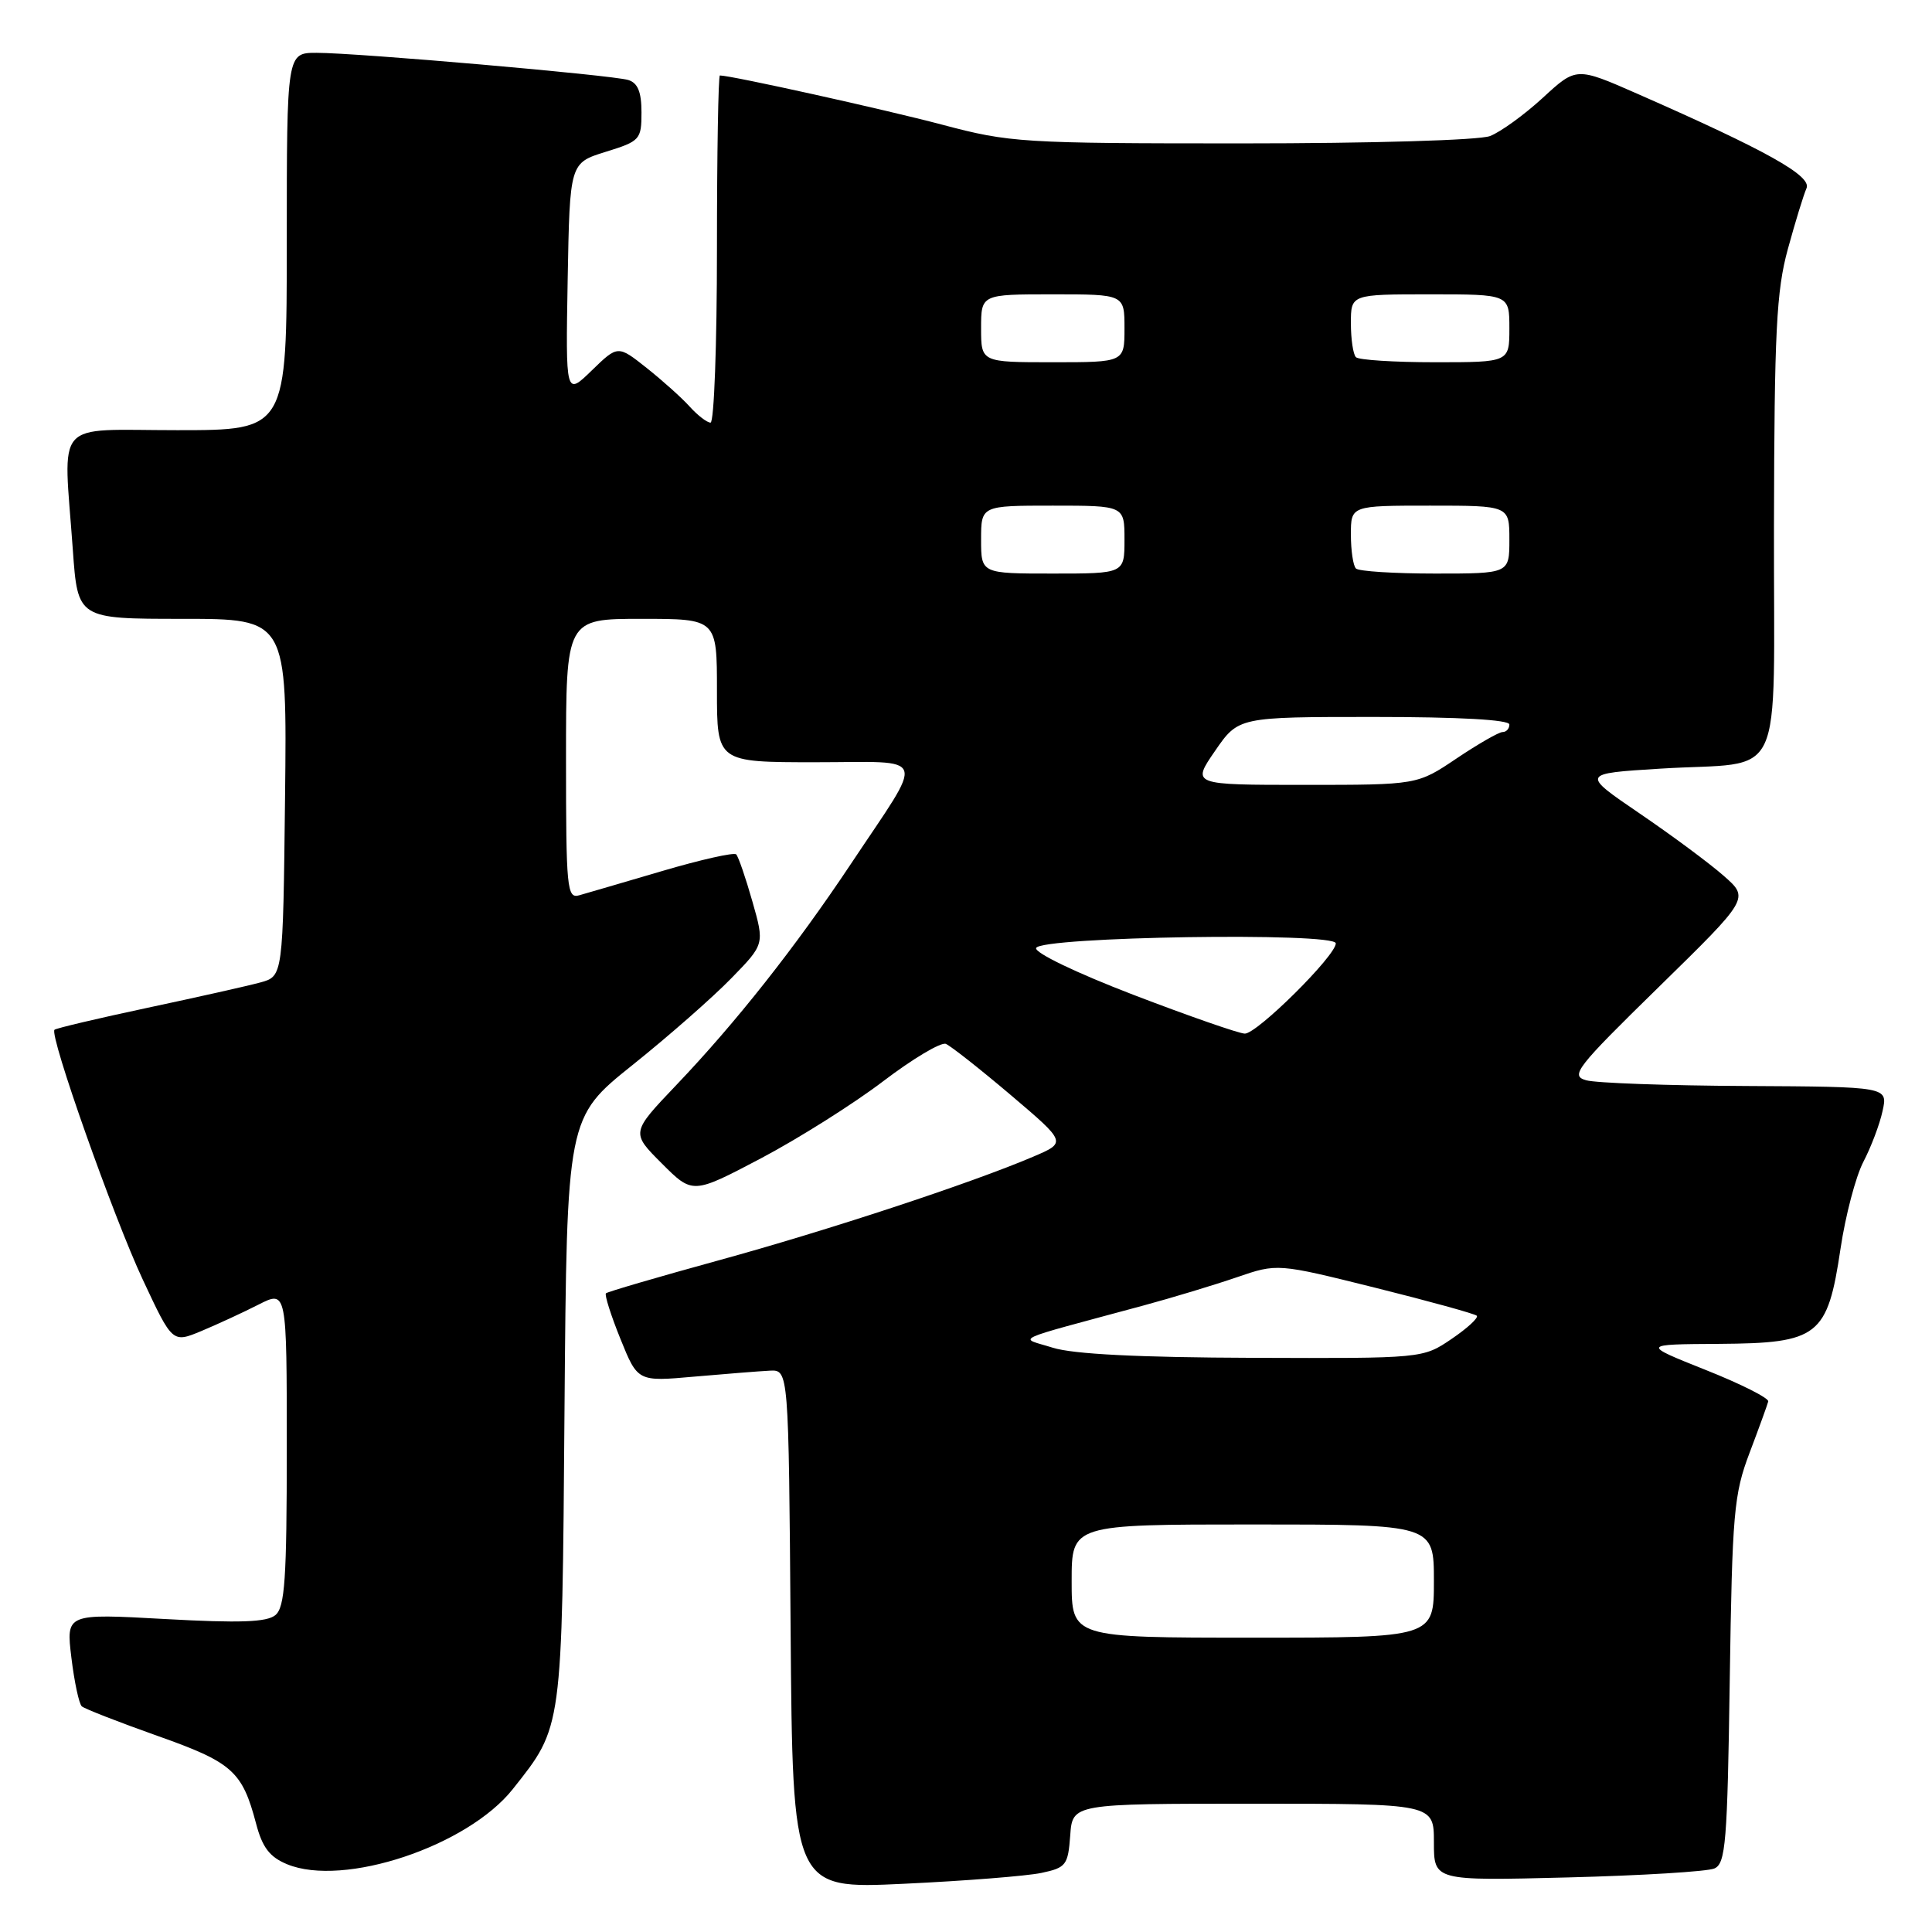 <?xml version="1.0" encoding="UTF-8" standalone="no"?>
<!DOCTYPE svg PUBLIC "-//W3C//DTD SVG 1.1//EN" "http://www.w3.org/Graphics/SVG/1.1/DTD/svg11.dtd" >
<svg xmlns="http://www.w3.org/2000/svg" xmlns:xlink="http://www.w3.org/1999/xlink" version="1.1" viewBox="0 0 256 256">
 <g >
 <path fill="currentColor"
d=" M 138.00 248.17 C 141.26 247.48 141.52 247.14 141.81 243.21 C 142.11 239.00 142.11 239.00 166.06 239.00 C 190.00 239.00 190.00 239.00 190.00 244.11 C 190.00 249.22 190.00 249.22 207.75 248.77 C 217.51 248.52 226.25 247.99 227.17 247.58 C 228.66 246.93 228.89 244.10 229.20 222.67 C 229.53 200.47 229.74 198.01 231.83 192.50 C 233.08 189.20 234.19 186.14 234.30 185.70 C 234.41 185.26 230.68 183.38 226.00 181.52 C 217.50 178.13 217.50 178.13 227.80 178.07 C 240.98 177.98 242.15 177.06 243.88 165.45 C 244.53 161.08 245.89 155.91 246.90 153.96 C 247.92 152.01 249.07 148.98 249.45 147.21 C 250.16 144.00 250.16 144.00 231.33 143.90 C 220.97 143.85 211.45 143.51 210.17 143.14 C 208.03 142.54 208.84 141.50 219.82 130.76 C 231.80 119.03 231.80 119.03 228.40 116.05 C 226.53 114.40 221.51 110.68 217.25 107.78 C 209.50 102.50 209.50 102.50 220.00 101.85 C 236.84 100.80 234.99 104.75 235.06 69.63 C 235.11 43.93 235.38 38.54 236.90 33.00 C 237.88 29.42 238.99 25.80 239.37 24.95 C 240.10 23.31 234.10 19.96 216.97 12.43 C 208.87 8.87 208.87 8.87 204.43 12.96 C 201.98 15.21 198.83 17.49 197.43 18.03 C 195.97 18.58 181.76 19.00 164.52 19.00 C 135.40 19.00 133.80 18.90 124.84 16.52 C 117.21 14.50 96.90 10.00 95.39 10.00 C 95.18 10.00 95.00 20.35 95.00 33.00 C 95.00 45.65 94.62 56.00 94.15 56.00 C 93.69 56.00 92.45 55.05 91.40 53.89 C 90.36 52.73 87.78 50.42 85.69 48.76 C 81.87 45.73 81.87 45.73 78.41 49.09 C 74.95 52.45 74.95 52.45 75.22 37.02 C 75.50 21.60 75.50 21.60 80.25 20.12 C 84.81 18.71 85.00 18.50 85.00 14.89 C 85.00 12.18 84.51 10.99 83.25 10.60 C 81.07 9.94 47.34 7.00 41.95 7.00 C 38.00 7.00 38.00 7.00 38.00 32.00 C 38.00 57.00 38.00 57.00 23.50 57.00 C 6.88 57.00 8.40 55.26 9.65 72.85 C 10.30 82.00 10.30 82.00 24.17 82.00 C 38.04 82.00 38.04 82.00 37.77 105.68 C 37.50 129.36 37.50 129.36 34.50 130.18 C 32.85 130.63 26.12 132.14 19.54 133.54 C 12.97 134.94 7.42 136.25 7.22 136.45 C 6.51 137.16 15.03 161.26 18.93 169.58 C 22.85 177.96 22.85 177.96 26.68 176.37 C 28.78 175.49 32.19 173.92 34.25 172.87 C 38.00 170.96 38.00 170.96 38.00 191.86 C 38.00 209.25 37.75 212.96 36.49 214.01 C 35.35 214.95 31.79 215.08 21.87 214.53 C 8.75 213.80 8.75 213.80 9.46 219.65 C 9.85 222.87 10.47 225.77 10.84 226.10 C 11.20 226.42 15.70 228.18 20.83 230.00 C 30.79 233.52 32.10 234.69 33.93 241.63 C 34.76 244.79 35.72 246.06 38.04 247.02 C 45.52 250.11 61.95 244.64 67.96 237.05 C 74.56 228.72 74.47 229.37 74.80 186.80 C 75.11 148.09 75.11 148.09 83.80 141.13 C 88.59 137.30 94.48 132.12 96.90 129.63 C 101.31 125.11 101.31 125.11 99.69 119.43 C 98.80 116.30 97.84 113.51 97.55 113.21 C 97.26 112.92 92.85 113.91 87.76 115.41 C 82.67 116.91 77.71 118.36 76.75 118.63 C 75.13 119.10 75.00 117.77 75.00 100.57 C 75.00 82.00 75.00 82.00 85.00 82.00 C 95.00 82.00 95.00 82.00 95.00 91.50 C 95.00 101.00 95.00 101.00 108.04 101.00 C 123.20 101.00 122.69 99.53 112.73 114.50 C 105.41 125.49 97.55 135.45 89.60 143.79 C 83.61 150.08 83.61 150.08 87.69 154.16 C 91.78 158.25 91.78 158.25 100.86 153.47 C 105.85 150.83 113.13 146.24 117.04 143.26 C 120.96 140.28 124.68 138.06 125.33 138.32 C 125.97 138.59 129.84 141.63 133.92 145.09 C 141.33 151.38 141.33 151.38 136.92 153.26 C 128.68 156.78 109.58 163.07 95.09 167.04 C 87.16 169.22 80.50 171.17 80.29 171.37 C 80.09 171.58 80.95 174.30 82.21 177.41 C 84.50 183.08 84.50 183.08 92.00 182.41 C 96.12 182.05 100.62 181.69 102.00 181.62 C 104.50 181.50 104.50 181.50 104.76 215.90 C 105.03 250.31 105.03 250.31 119.76 249.61 C 127.87 249.23 136.07 248.58 138.00 248.17 Z  M 142.00 209.50 C 142.00 202.00 142.00 202.00 166.00 202.00 C 190.00 202.00 190.00 202.00 190.00 209.50 C 190.00 217.00 190.00 217.00 166.00 217.00 C 142.00 217.00 142.00 217.00 142.00 209.50 Z  M 139.50 178.58 C 134.99 177.16 133.46 177.87 151.50 172.99 C 155.35 171.95 160.92 170.26 163.87 169.25 C 169.25 167.40 169.25 167.40 182.22 170.63 C 189.36 172.41 195.41 174.08 195.68 174.34 C 195.94 174.61 194.44 175.99 192.35 177.41 C 188.54 180.00 188.54 180.00 166.02 179.92 C 150.88 179.87 142.19 179.43 139.50 178.58 Z  M 150.21 131.83 C 142.63 128.92 137.08 126.25 137.29 125.62 C 137.80 124.11 177.00 123.50 177.00 125.00 C 177.00 126.64 166.55 137.00 164.94 136.96 C 164.15 136.94 157.52 134.63 150.21 131.83 Z  M 161.00 99.50 C 164.10 95.00 164.10 95.00 182.05 95.00 C 193.35 95.00 200.00 95.37 200.00 96.00 C 200.00 96.55 199.60 97.00 199.10 97.00 C 198.61 97.00 195.86 98.58 193.00 100.50 C 187.80 104.00 187.80 104.00 172.85 104.00 C 157.90 104.00 157.90 104.00 161.00 99.50 Z  M 130.00 71.50 C 130.00 67.00 130.00 67.00 139.50 67.00 C 149.00 67.00 149.00 67.00 149.00 71.50 C 149.00 76.00 149.00 76.00 139.50 76.00 C 130.00 76.00 130.00 76.00 130.00 71.50 Z  M 179.67 75.33 C 179.30 74.97 179.00 72.94 179.00 70.83 C 179.00 67.00 179.00 67.00 189.50 67.00 C 200.00 67.00 200.00 67.00 200.00 71.50 C 200.00 76.00 200.00 76.00 190.17 76.00 C 184.76 76.00 180.03 75.70 179.67 75.33 Z  M 130.00 43.50 C 130.00 39.00 130.00 39.00 139.50 39.00 C 149.00 39.00 149.00 39.00 149.00 43.50 C 149.00 48.00 149.00 48.00 139.50 48.00 C 130.00 48.00 130.00 48.00 130.00 43.50 Z  M 179.67 47.33 C 179.30 46.97 179.00 44.94 179.00 42.83 C 179.00 39.00 179.00 39.00 189.50 39.00 C 200.00 39.00 200.00 39.00 200.00 43.50 C 200.00 48.00 200.00 48.00 190.17 48.00 C 184.76 48.00 180.03 47.70 179.67 47.33 Z "/>
</g>
</svg>
